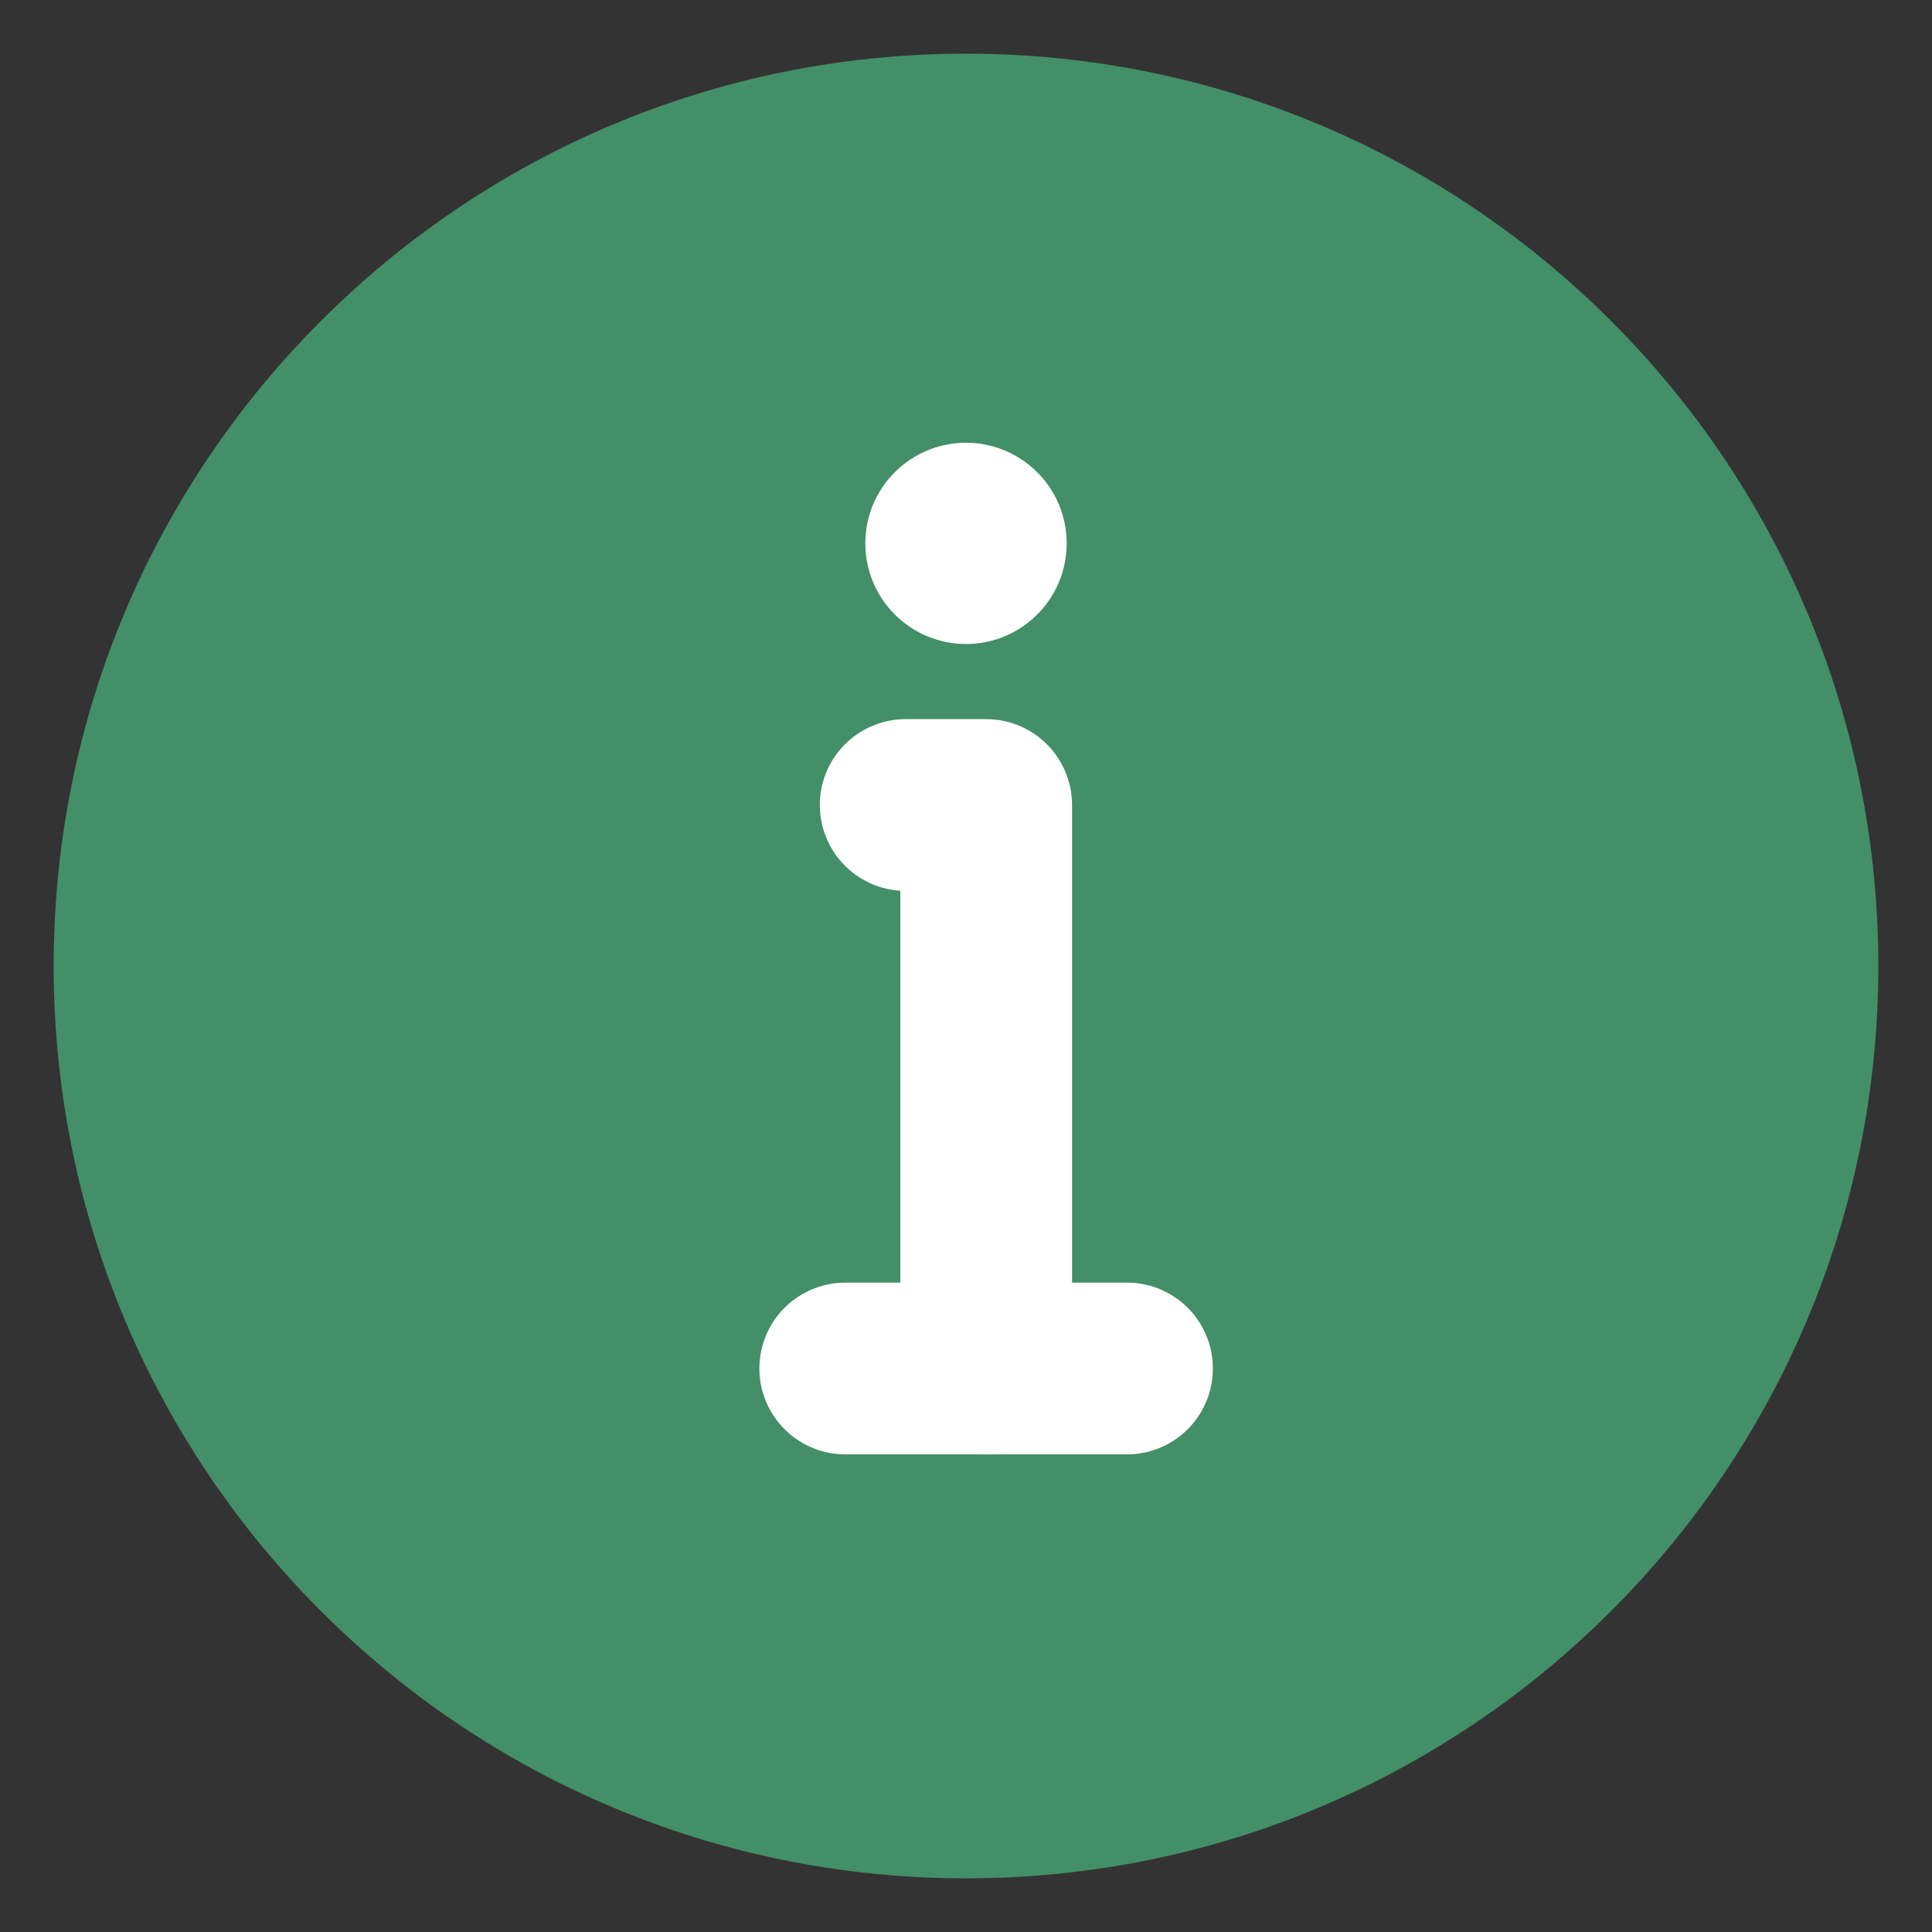 <svg width="18" height="18" viewBox="0 0 18 18" fill="none" xmlns="http://www.w3.org/2000/svg">
<rect x="0" y="0" width="18" height="18" fill="#333333" stroke="none"/>
<path d="M9 16.5C11.071 16.5 12.946 15.661 14.303 14.303C15.661 12.946 16.5 11.071 16.5 9C16.5 6.929 15.661 5.054 14.303 3.697C12.946 2.339 11.071 1.5 9 1.5C6.929 1.5 5.054 2.339 3.697 3.697C2.339 5.054 1.5 6.929 1.5 9C1.5 11.071 2.339 12.946 3.697 14.303C5.054 15.661 6.929 16.5 9 16.5Z" fill="#438F68" stroke="#438F68" stroke-width="2" stroke-linejoin="round"/>
<path fill-rule="evenodd" clip-rule="evenodd" d="M9 4.125C9.518 4.125 9.938 4.545 9.938 5.062C9.938 5.58 9.518 6 9 6C8.482 6 8.062 5.58 8.062 5.062C8.062 4.545 8.482 4.125 9 4.125Z" fill="white"/>
<path d="M9.188 12.75V7.5H8.812H8.438" stroke="white" stroke-width="1.6" stroke-linecap="round" stroke-linejoin="round"/>
<path d="M7.875 12.75H10.5" stroke="white" stroke-width="1.6" stroke-linecap="round" stroke-linejoin="round"/>
</svg>
